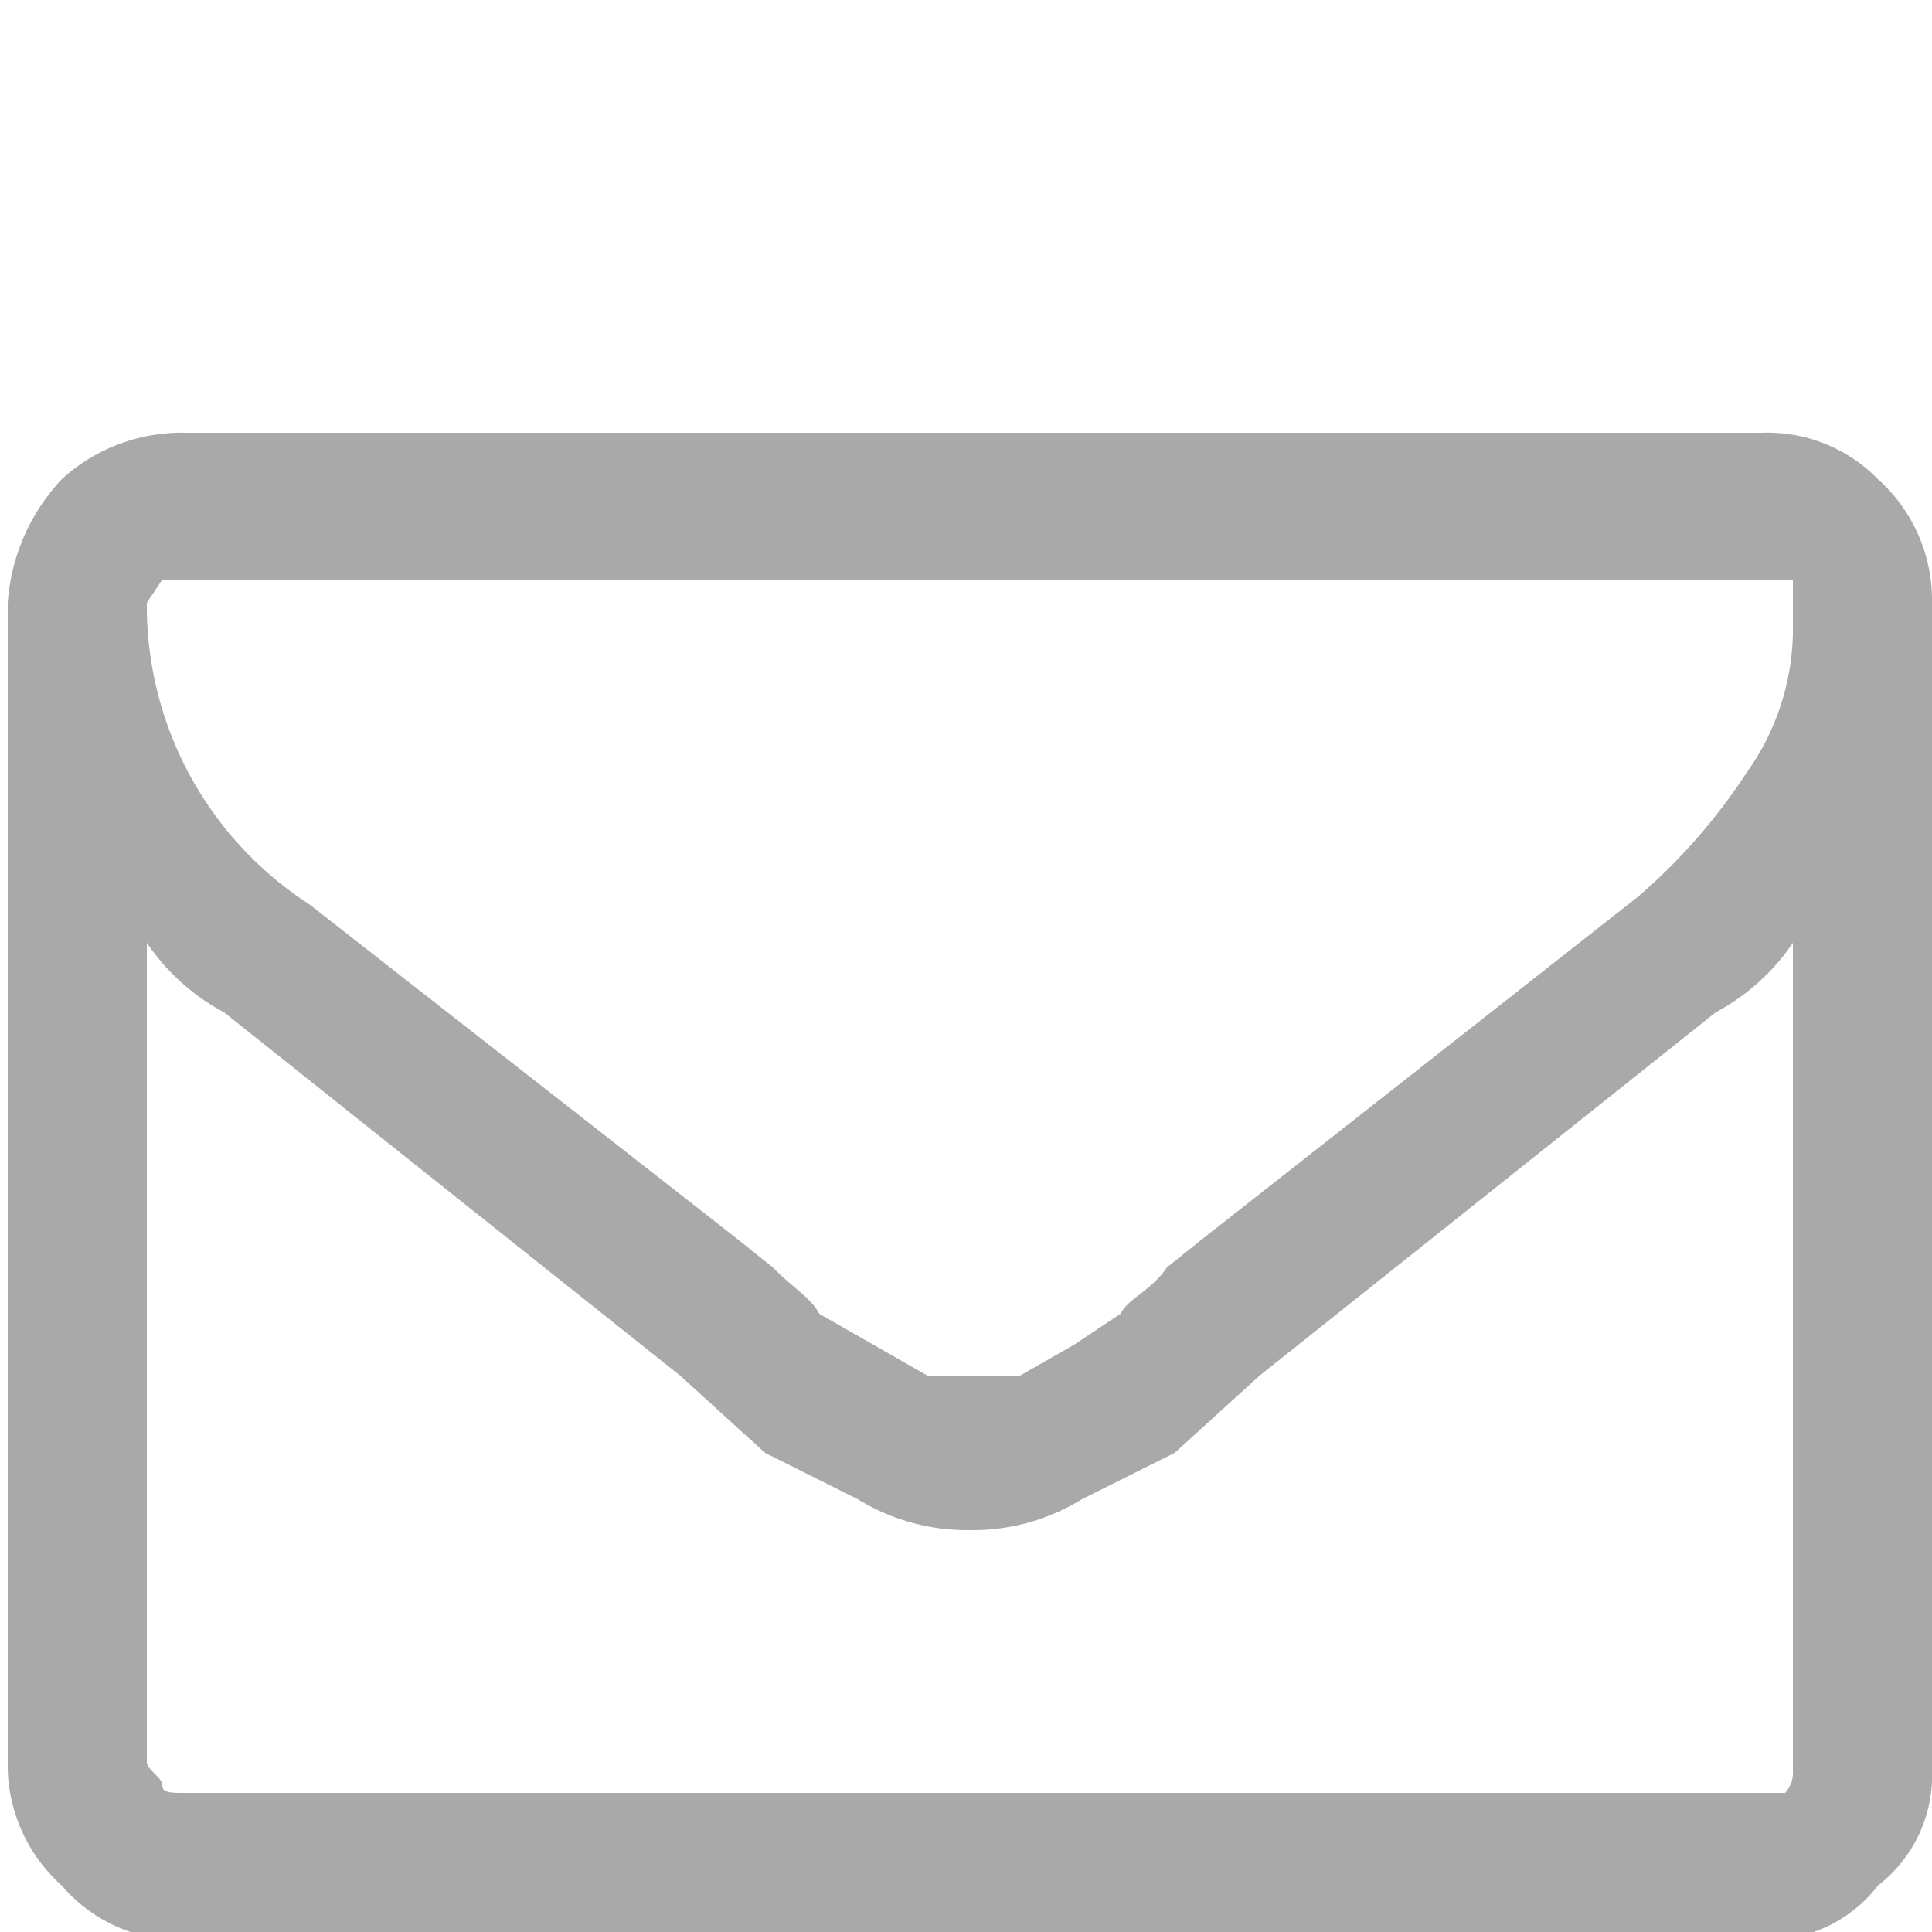 <svg id="Layer_1" data-name="Layer 1" xmlns="http://www.w3.org/2000/svg" viewBox="0 0 25 25"><defs><style>.cls-1{fill:#a9a9a9;}</style></defs><title>Ivan-site</title><path class="cls-1" d="M24.3,6.2a2,2,0,0,0-1.5-.6H2.4a2.3,2.3,0,0,0-1.6.6A2.6,2.6,0,0,0,.1,7.8V22.9a2.1,2.1,0,0,0,.7,1.5,2,2,0,0,0,1.6.7H22.8a1.8,1.8,0,0,0,1.5-.7,1.8,1.8,0,0,0,.7-1.5V7.8A2.1,2.1,0,0,0,24.3,6.2ZM23.2,22.9a.4.4,0,0,1-.1.3H2.4c-.2,0-.3,0-.3-.1s-.2-.2-.2-.3V12.2a2.8,2.8,0,0,0,1,.9l5.9,4.7,1.1,1,1.2.6a2.7,2.7,0,0,0,1.4.4h.1a2.7,2.7,0,0,0,1.4-.4l1.2-.6,1.1-1,5.9-4.7a2.8,2.8,0,0,0,1-.9V22.9Zm0-14.7h0a3.2,3.2,0,0,1-.6,1.8,7.6,7.6,0,0,1-1.4,1.6l-5.6,4.4-.5.4c-.2.3-.5.4-.6.6l-.6.4-.7.4H12l-.7-.4-.7-.4c-.1-.2-.3-.3-.6-.6l-.5-.4L4,11.7A4.6,4.6,0,0,1,1.9,7.8l.2-.3H23.2v.6Z"/></svg>